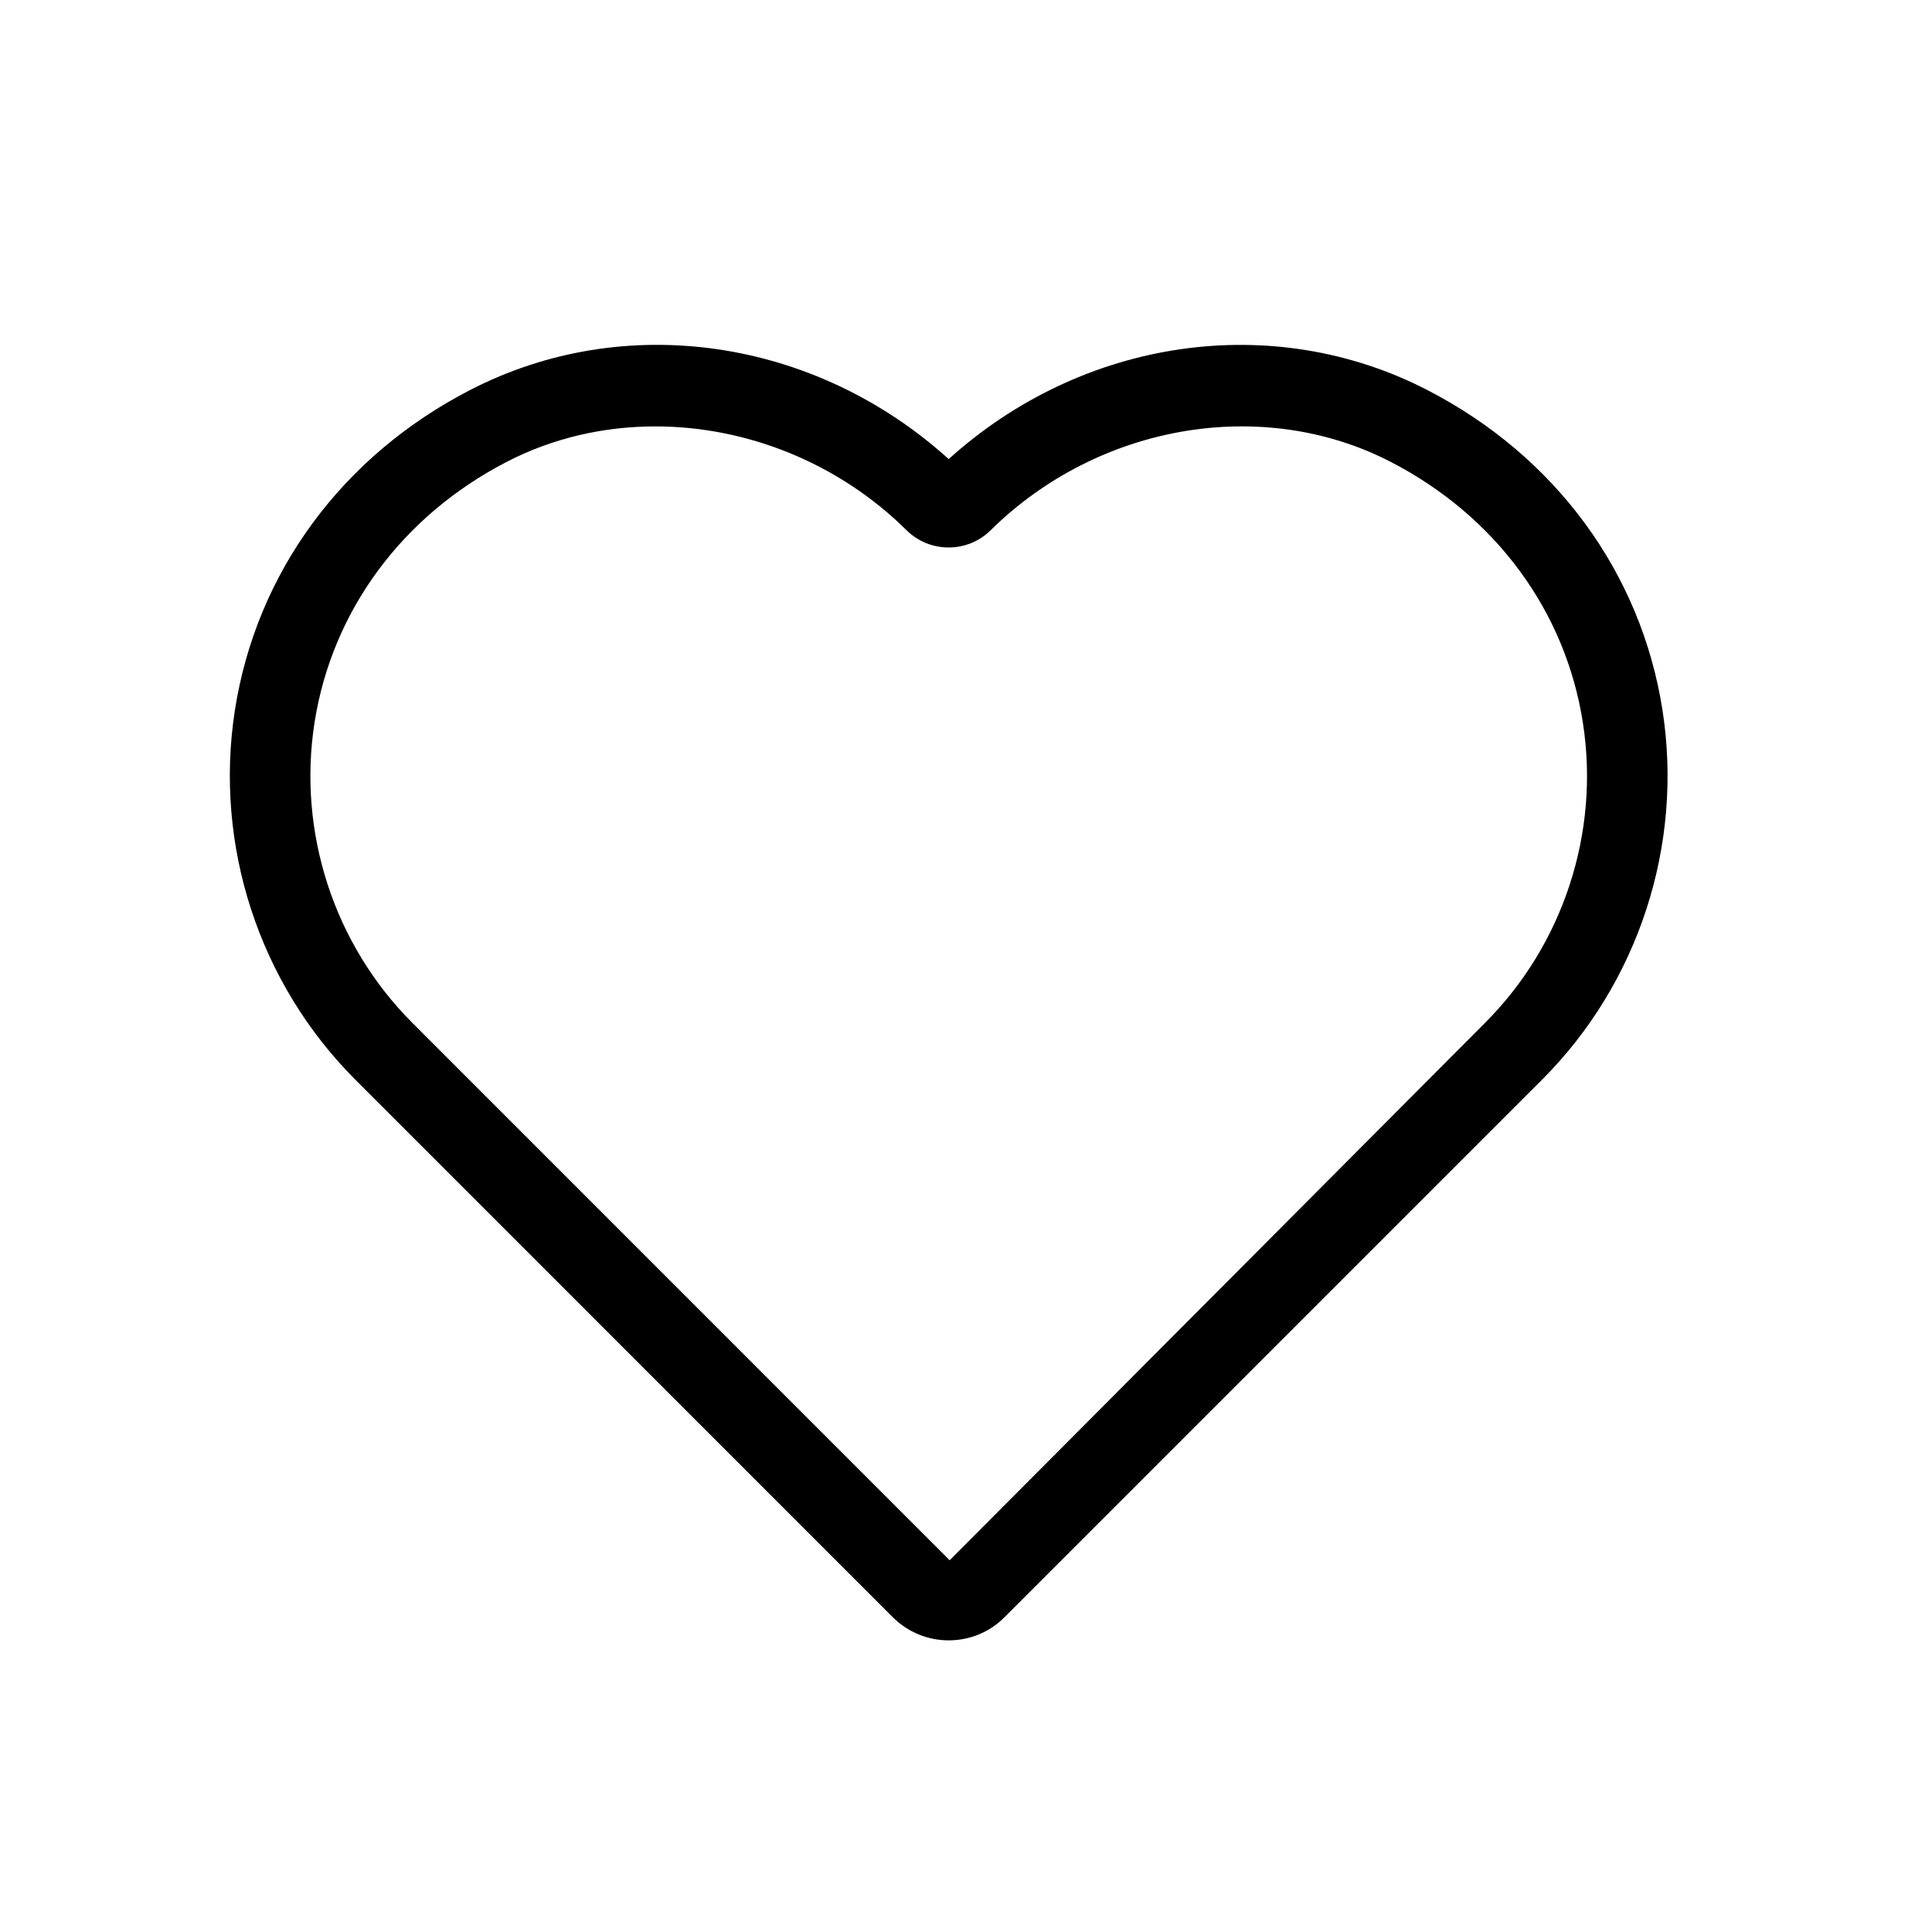 <svg xmlns="http://www.w3.org/2000/svg" width="32px" height="32px"  viewBox="0 0 24 24"><path d="M11.785,20.377c-0.251,0-0.503-0.096-0.695-0.288l-6.675-6.676c-1.198-1.198-1.758-2.914-1.497-4.591
                c0.266-1.707,1.33-3.156,2.92-3.976c1.924-0.994,4.285-0.646,5.947,0.857c1.662-1.501,4.022-1.851,5.947-0.857
                c1.59,0.82,2.654,2.269,2.92,3.976c0.261,1.677-0.298,3.393-1.497,4.591l-6.676,6.676C12.289,20.281,12.037,20.377,11.785,20.377z
                M8.141,5.297c-0.638,0-1.271,0.143-1.844,0.439c-1.302,0.672-2.173,1.854-2.39,3.241c-0.212,1.362,0.242,2.756,1.215,3.729
                l6.675,6.676l6.651-6.676c0.973-0.973,1.428-2.368,1.215-3.729c-0.216-1.388-1.087-2.569-2.39-3.241
                c-1.588-0.819-3.63-0.469-4.968,0.852l0,0c-0.287,0.284-0.755,0.284-1.042,0C10.41,5.744,9.269,5.297,8.141,5.297z"/></svg>